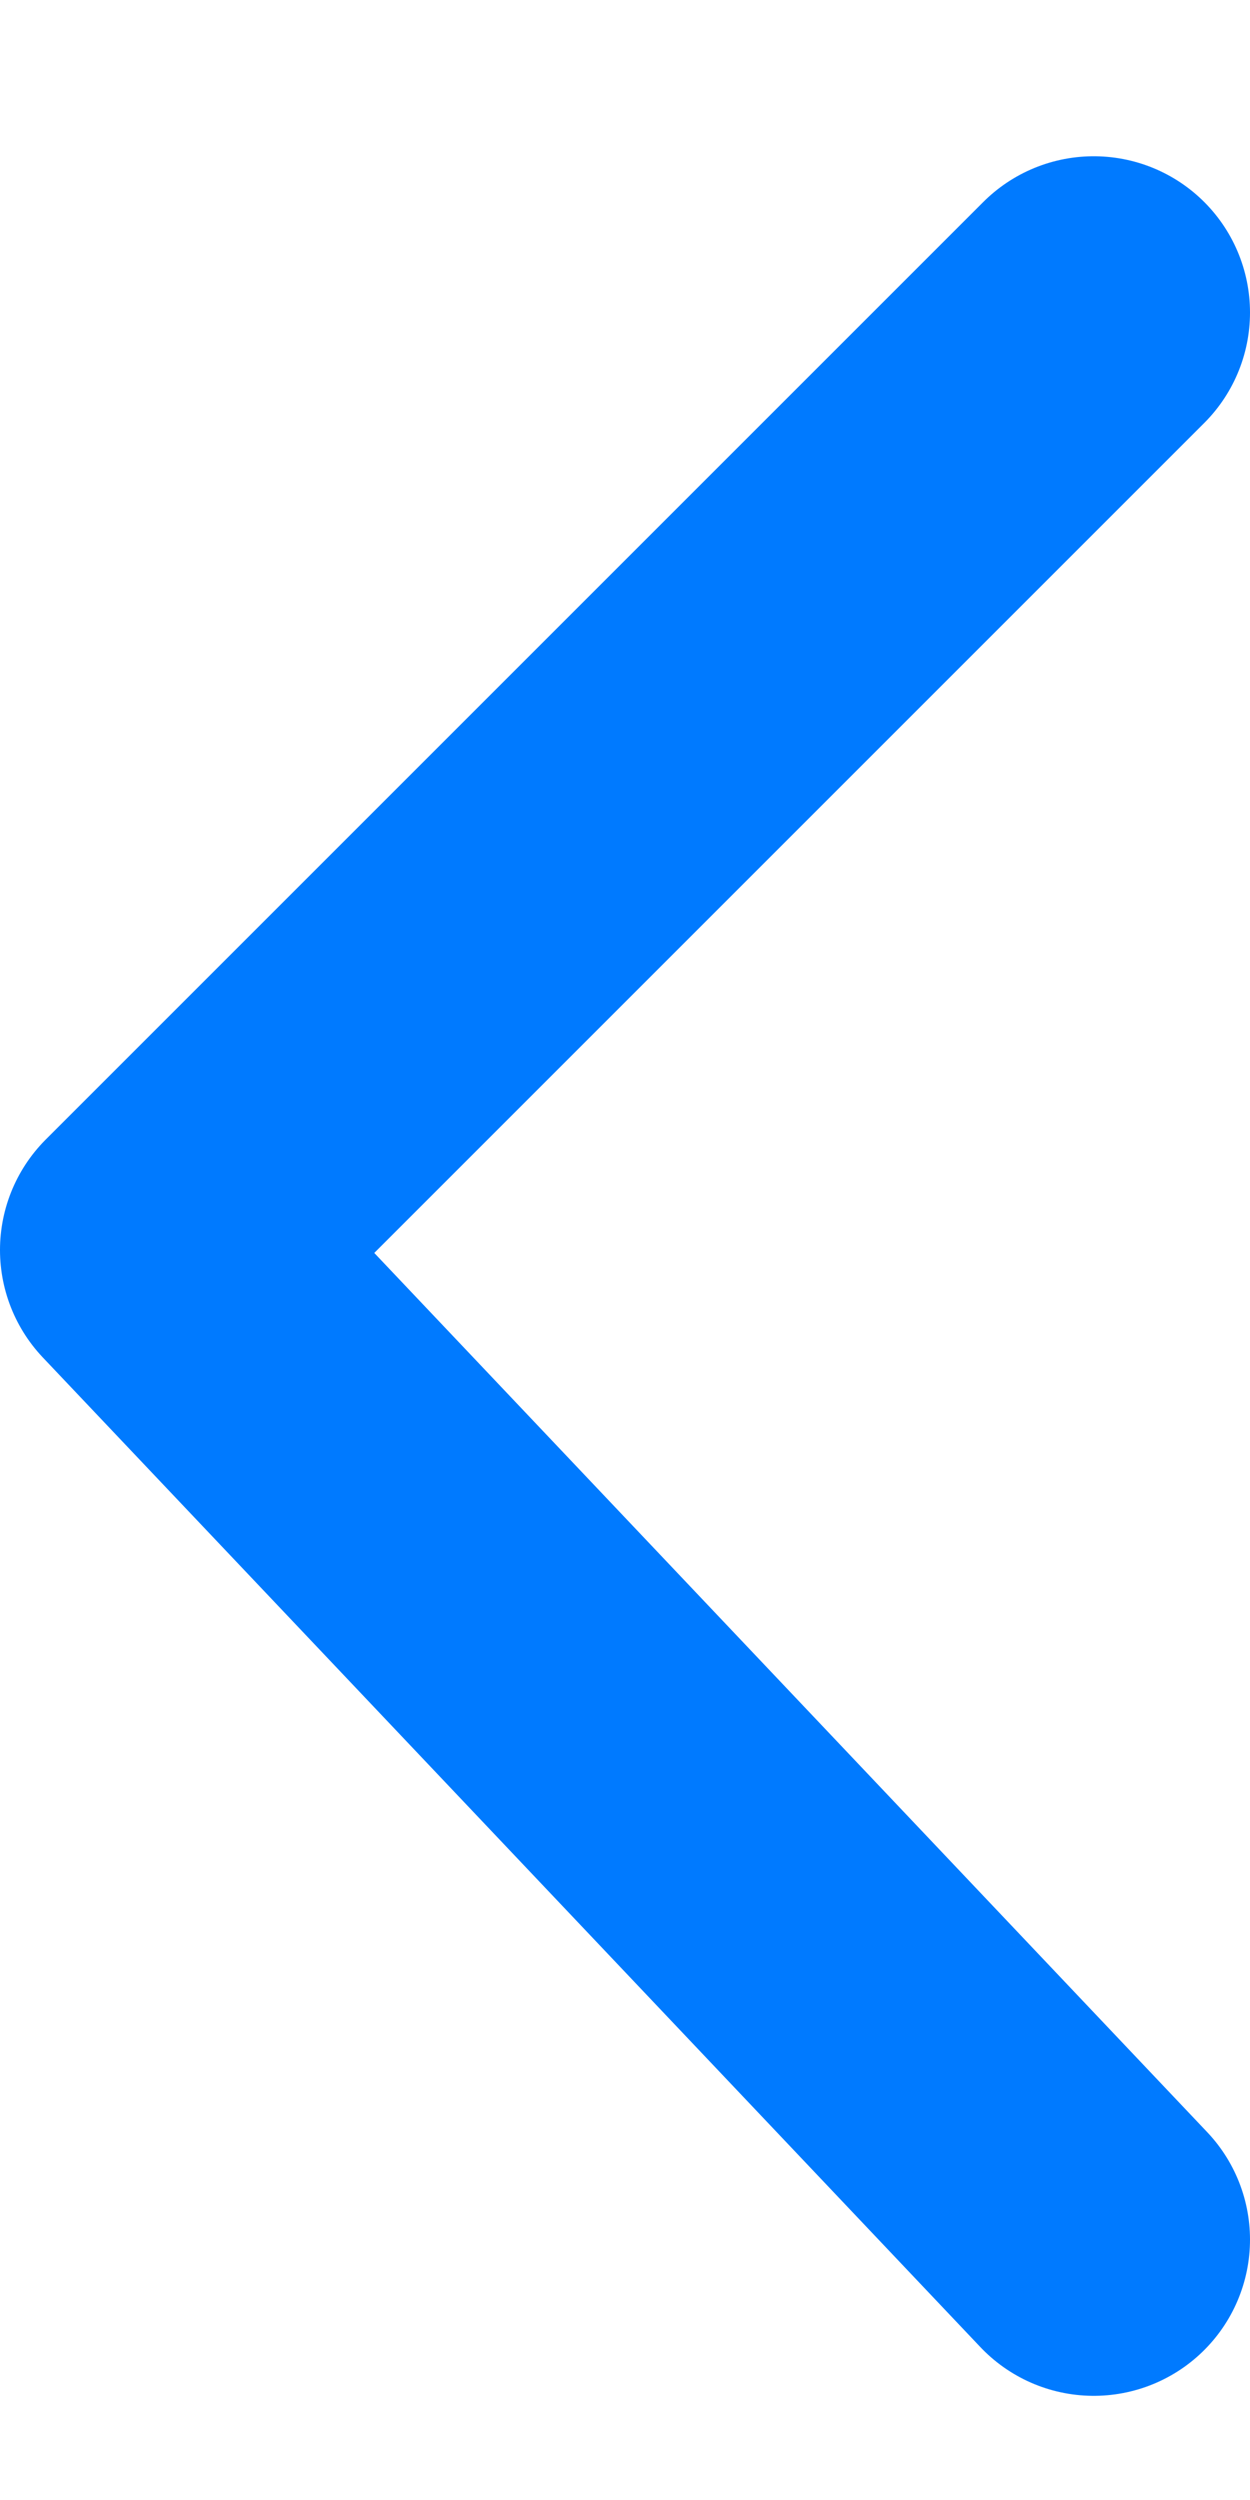 <svg width="12" height="24" viewBox="0 0 12 24" fill="none" xmlns="http://www.w3.org/2000/svg">
    <path d="M10.5 3L1.5 12L10.5 21.5" stroke="#007AFF" stroke-width="3" stroke-linecap="round"
        stroke-linejoin="round" />
</svg>
